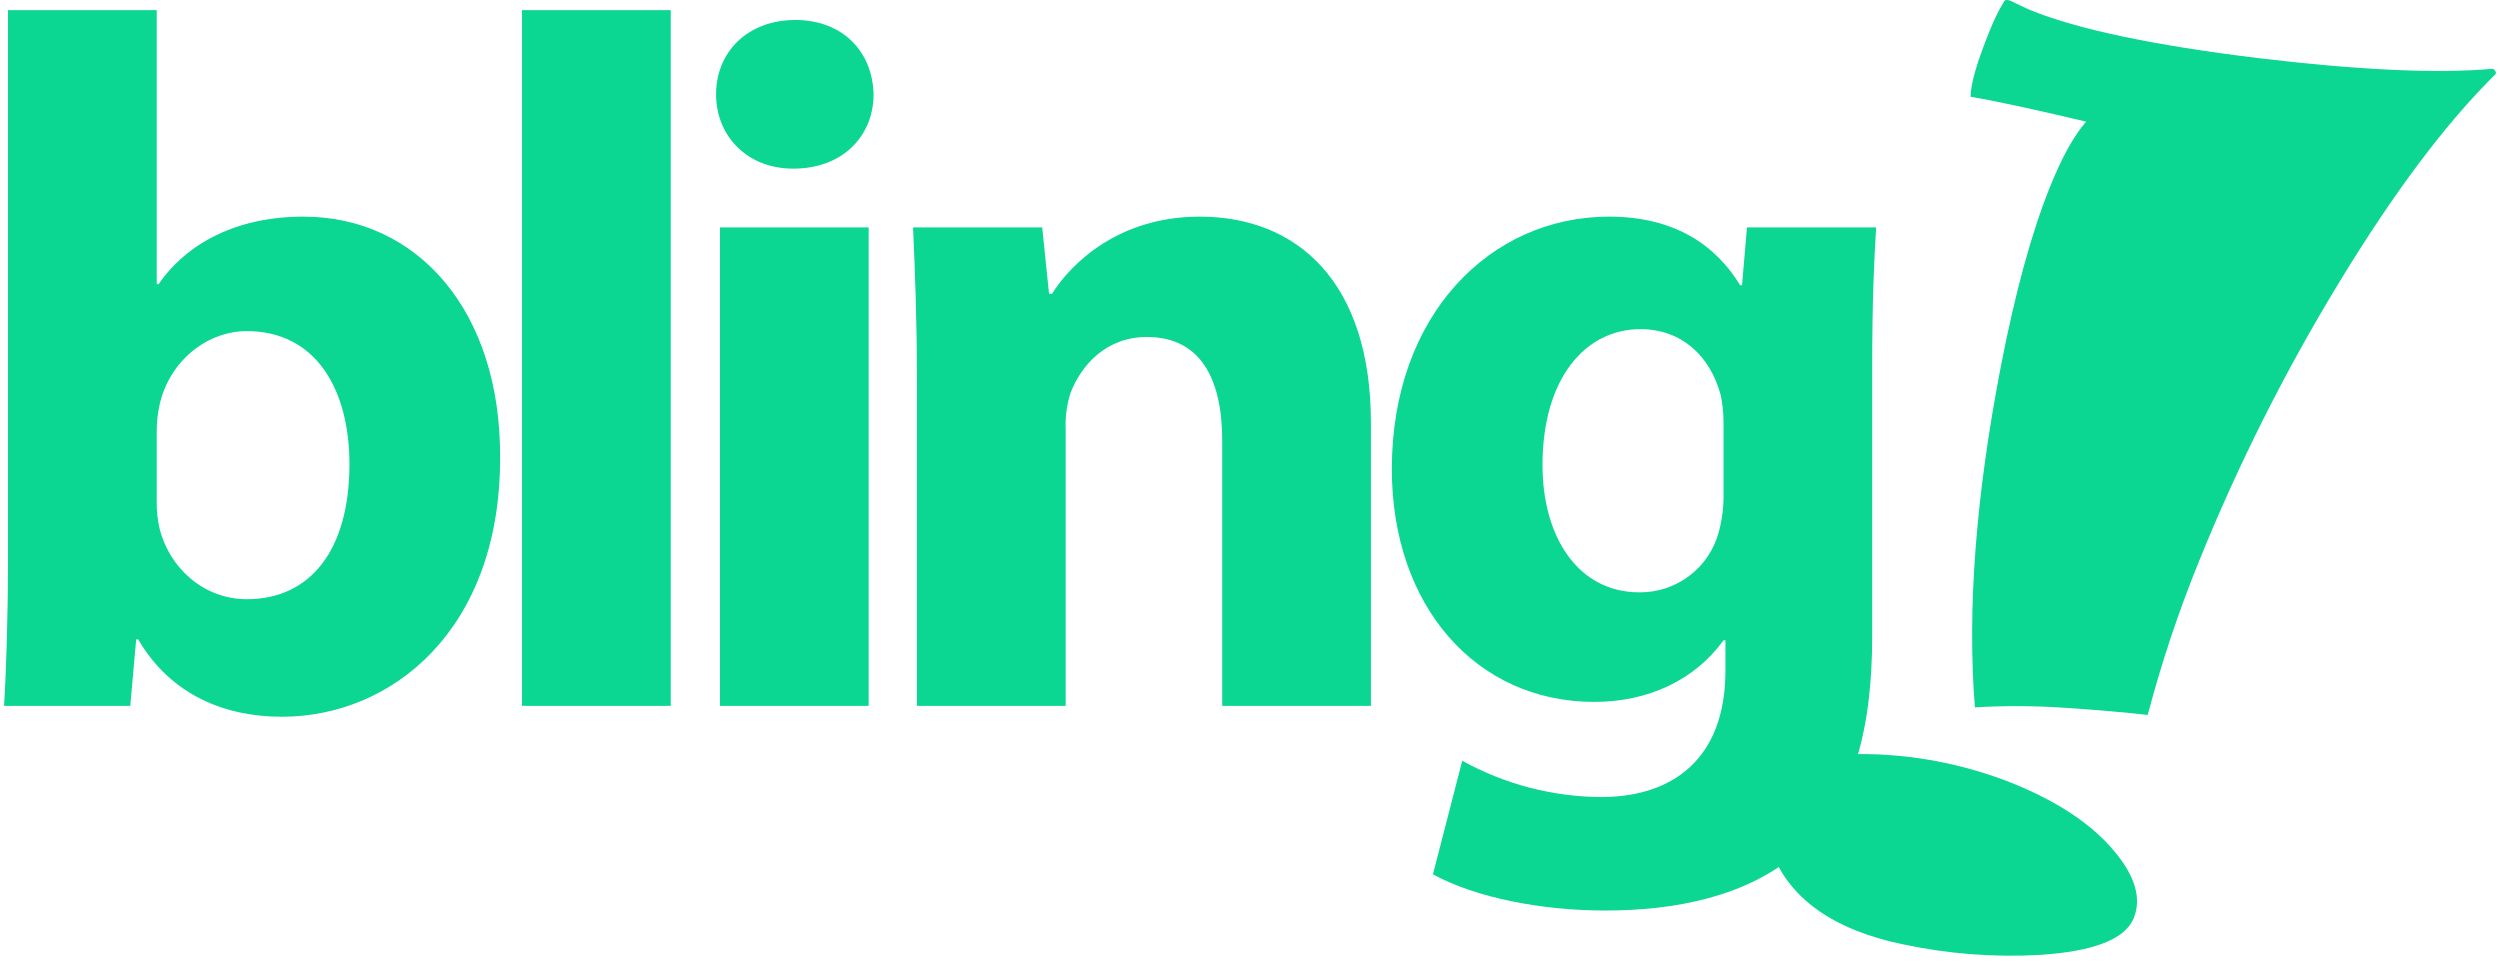 <svg width="218" height="84" viewBox="0 0 218 84" fill="none" xmlns="http://www.w3.org/2000/svg">
<path d="M0.695 49.096C0.695 53.783 0.528 58.82 0.357 61.551H11.36L11.876 55.748H12.043C14.944 60.694 19.723 62.5 24.585 62.5C34.139 62.5 43.609 54.978 43.609 39.962C43.697 27.162 36.445 18.89 26.459 18.89C20.66 18.89 16.305 21.196 13.833 24.776H13.666V0.886H0.695V49.092V49.096ZM13.666 37.66C13.662 36.856 13.747 36.053 13.92 35.267C14.773 31.516 18.016 28.873 21.517 28.873C27.57 28.873 30.471 33.989 30.471 40.47C30.471 47.98 27.058 52.251 21.517 52.251C17.762 52.251 14.773 49.52 13.92 46.107C13.742 45.351 13.657 44.577 13.666 43.801V37.66ZM45.52 61.551H58.488V0.886H45.52V61.551ZM75.747 61.551V19.831H62.784V61.551H75.747ZM69.353 1.743C65.169 1.743 62.442 4.553 62.442 8.225C62.442 11.805 65.086 14.706 69.178 14.706C73.532 14.706 76.176 11.805 76.176 8.225C76.092 4.553 73.532 1.743 69.349 1.743H69.353ZM79.956 61.551H92.927V37.49C92.877 36.394 93.02 35.297 93.352 34.251C94.288 31.862 96.424 29.385 100.008 29.385C104.7 29.385 106.577 33.052 106.577 38.426V61.551H119.544V36.89C119.544 24.606 113.146 18.89 104.612 18.89C97.618 18.89 93.439 22.899 91.728 25.63H91.478L90.879 19.831H79.618C79.785 23.582 79.956 27.936 79.956 33.135V61.551ZM163.254 32.286C163.254 26.058 163.429 22.558 163.6 19.831H152.335L151.906 24.868H151.74C149.608 21.371 146.02 18.89 140.309 18.89C129.985 18.89 121.368 27.424 121.368 40.899C121.368 52.846 128.707 61.206 139.026 61.206C143.801 61.206 147.818 59.249 150.291 55.836H150.458V58.479C150.458 66.255 145.766 69.502 139.626 69.502C135.385 69.478 131.219 68.391 127.508 66.338L124.952 76.242C128.703 78.286 134.418 79.397 139.967 79.397C146.107 79.397 152.335 78.198 156.86 74.277C161.635 70.093 163.254 63.528 163.254 55.49V32.286ZM150.291 42.951C150.322 44.132 150.178 45.31 149.862 46.448C149.446 47.957 148.543 49.285 147.293 50.226C146.043 51.167 144.517 51.669 142.952 51.652C137.578 51.652 134.506 46.785 134.506 40.558C134.506 32.969 138.26 28.702 143.039 28.702C146.619 28.702 149.101 31.004 150.037 34.418C150.205 35.202 150.29 36.001 150.291 36.803V42.951Z" fill="#0BD692"/>
<path d="M217.64 6.435C213.297 10.714 208.743 16.776 203.978 24.619C199.244 32.393 195.15 40.54 191.739 48.98C189.968 53.334 188.479 57.797 187.281 62.342C185.357 62.123 182.949 61.915 180.054 61.718C177.443 61.54 174.824 61.527 172.211 61.68C171.534 53.18 172.286 43.282 174.467 31.987C175.727 25.476 177.17 20.217 178.797 16.209C179.829 13.653 180.87 11.797 181.911 10.606C177.252 9.507 173.905 8.779 171.836 8.442C171.836 7.305 172.407 5.369 173.531 2.605C173.862 1.763 174.263 0.95 174.73 0.174C174.809 -0.022 175.013 -0.051 175.342 0.078C175.392 0.095 175.65 0.224 176.078 0.436C176.528 0.653 176.849 0.803 177.077 0.894C181.199 2.565 187.809 3.955 196.909 5.066C205.707 6.12 212.53 6.431 217.378 5.998C217.462 6.035 217.533 6.096 217.58 6.174C217.628 6.253 217.65 6.344 217.645 6.435H217.64ZM186.065 80.055C185.316 81.899 182.585 82.961 177.898 83.265C173.882 83.494 169.854 83.183 165.921 82.341C164.511 82.059 163.128 81.651 161.791 81.121C158.711 79.878 156.509 78.085 155.185 75.743C153.87 73.406 153.635 71.194 154.481 69.107C155.456 66.701 158.49 65.569 163.581 65.777C167.681 65.937 171.723 66.796 175.533 68.316C179.521 69.939 182.481 71.928 184.412 74.281C186.194 76.421 186.752 78.361 186.065 80.055Z" fill="#0BD692"/>
</svg>
